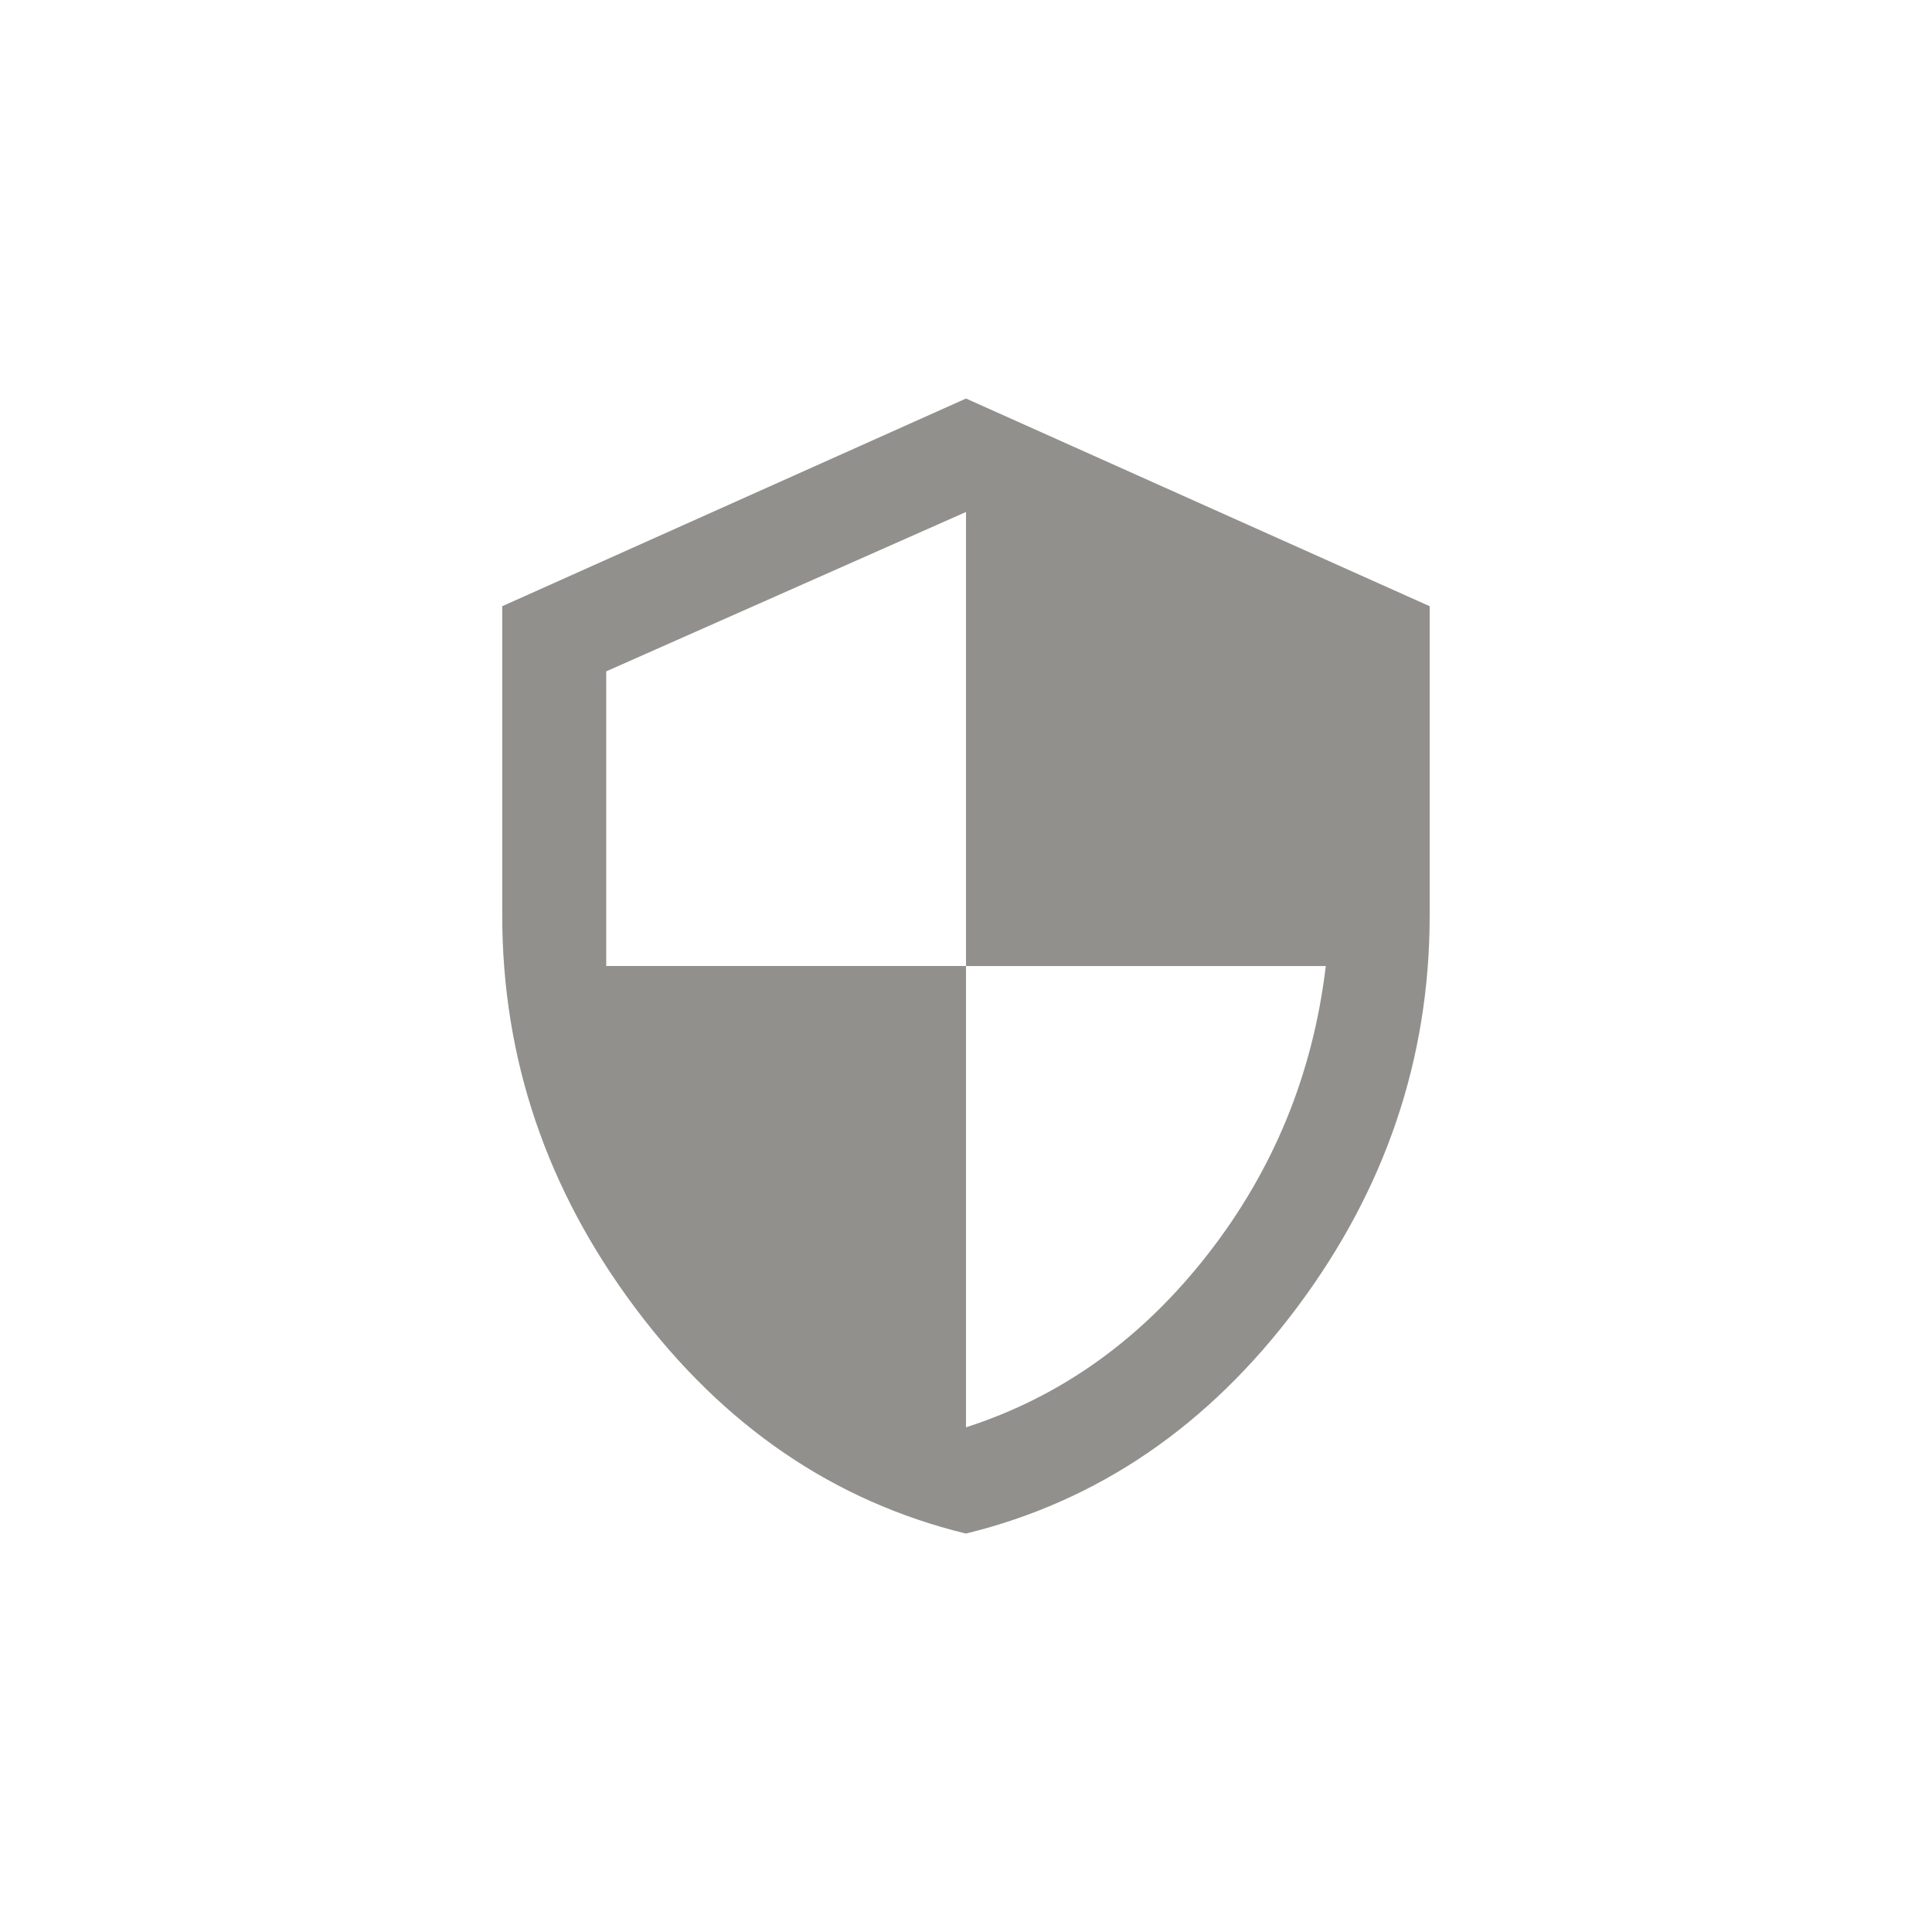 <!-- Generated by IcoMoon.io -->
<svg version="1.1" xmlns="http://www.w3.org/2000/svg" width="40" height="40" viewBox="0 0 40 40">
<title>mt-security</title>
<path fill="#91908d" d="M20 8.251l9.6 4.3v6.4q0 4.451-2.751 8.125t-6.851 4.675q-4.1-1-6.849-4.675t-2.751-8.125v-6.4zM20 20v9.551q2.949-0.949 5-3.575t2.449-5.975h-7.449zM20 20v-9.4l-7.449 3.3v6.1h7.449z"></path>
</svg>
